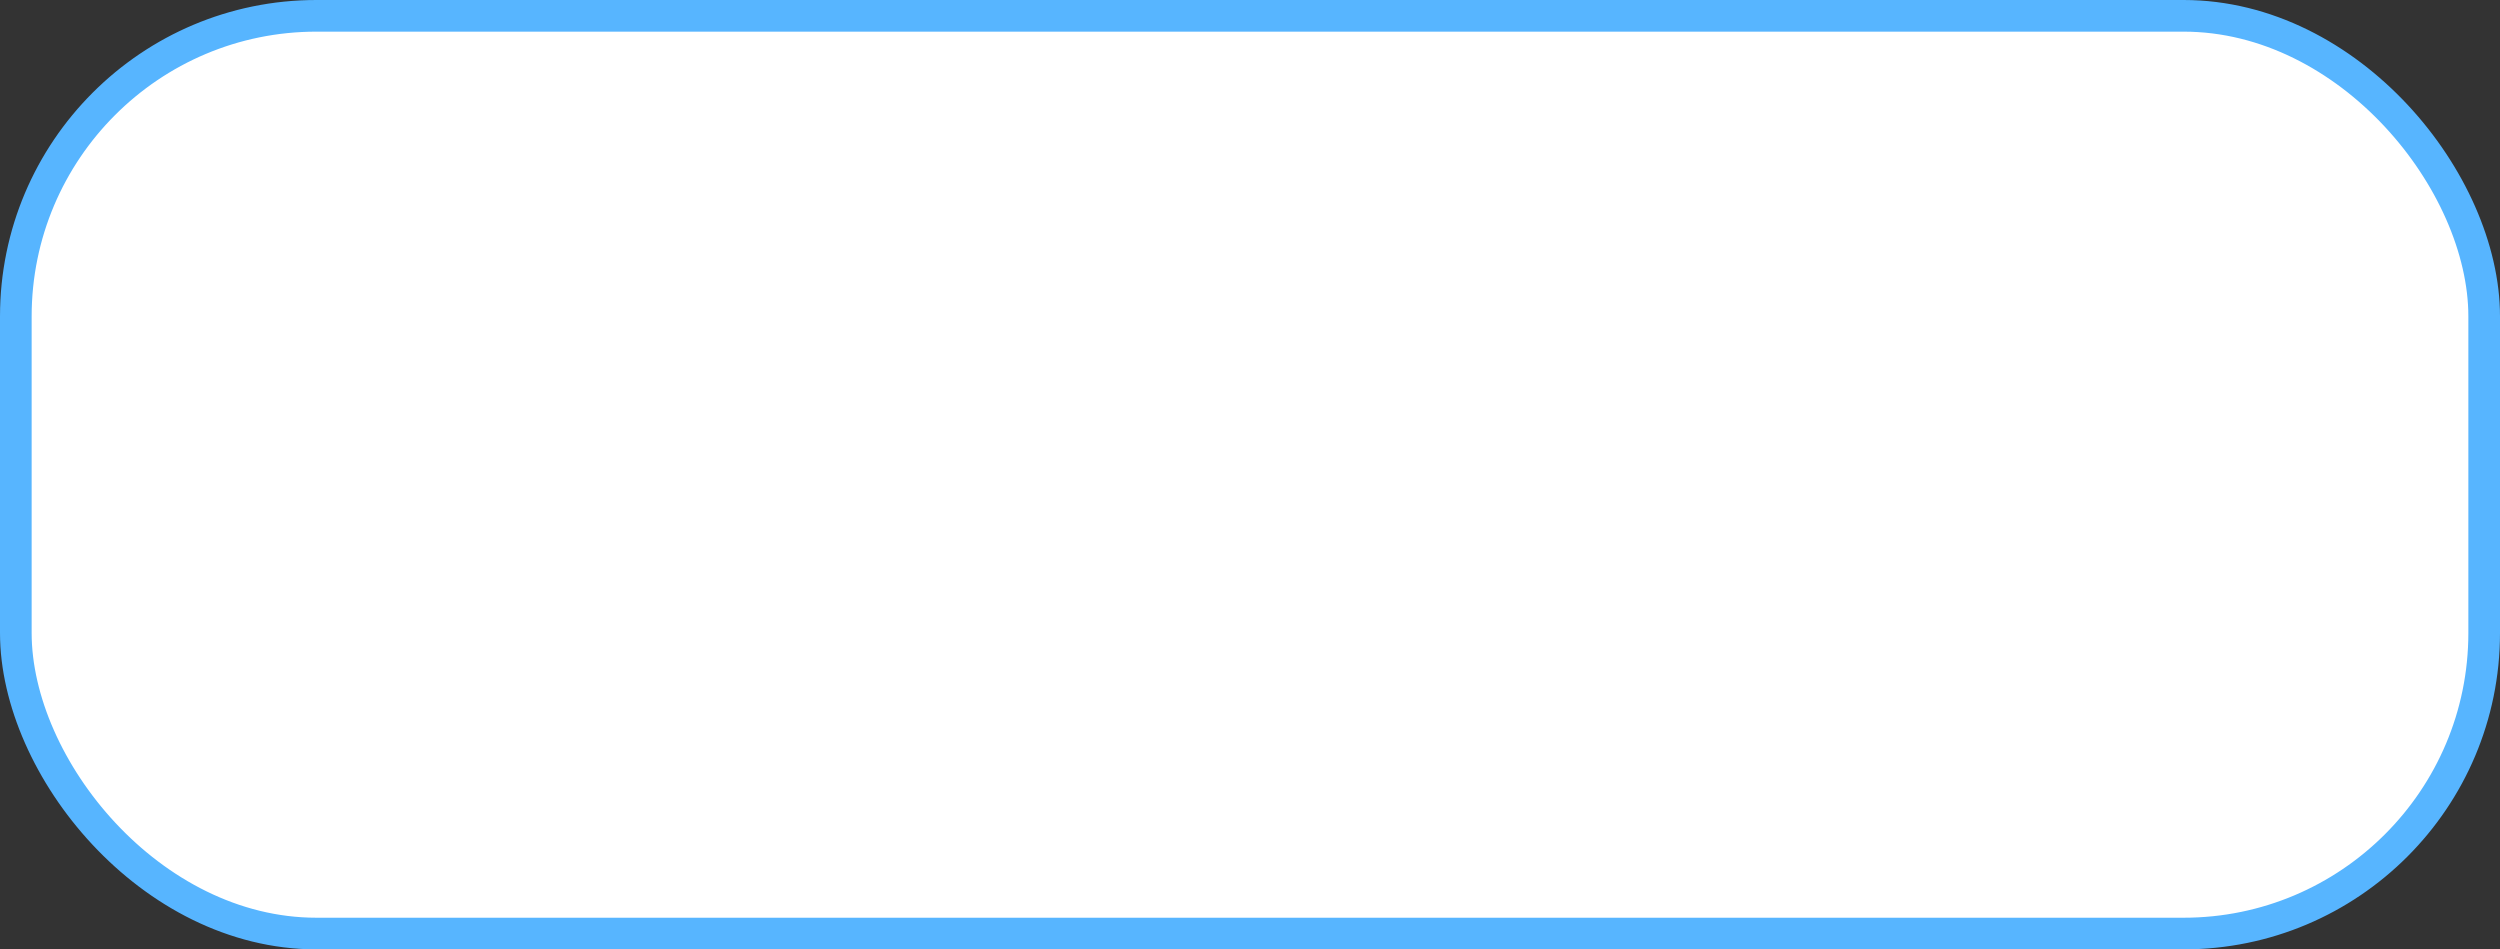 <svg width="79" height="30" viewBox="0 0 79 30" fill="none" xmlns="http://www.w3.org/2000/svg">
<rect x="0" y="0" width="79" height="30" fill="#333333" stroke="none"/>
<rect x="0.5" y="0.5" width="78" height="29" rx="9.5" fill="white" stroke="#57B5FF"/>
</svg>